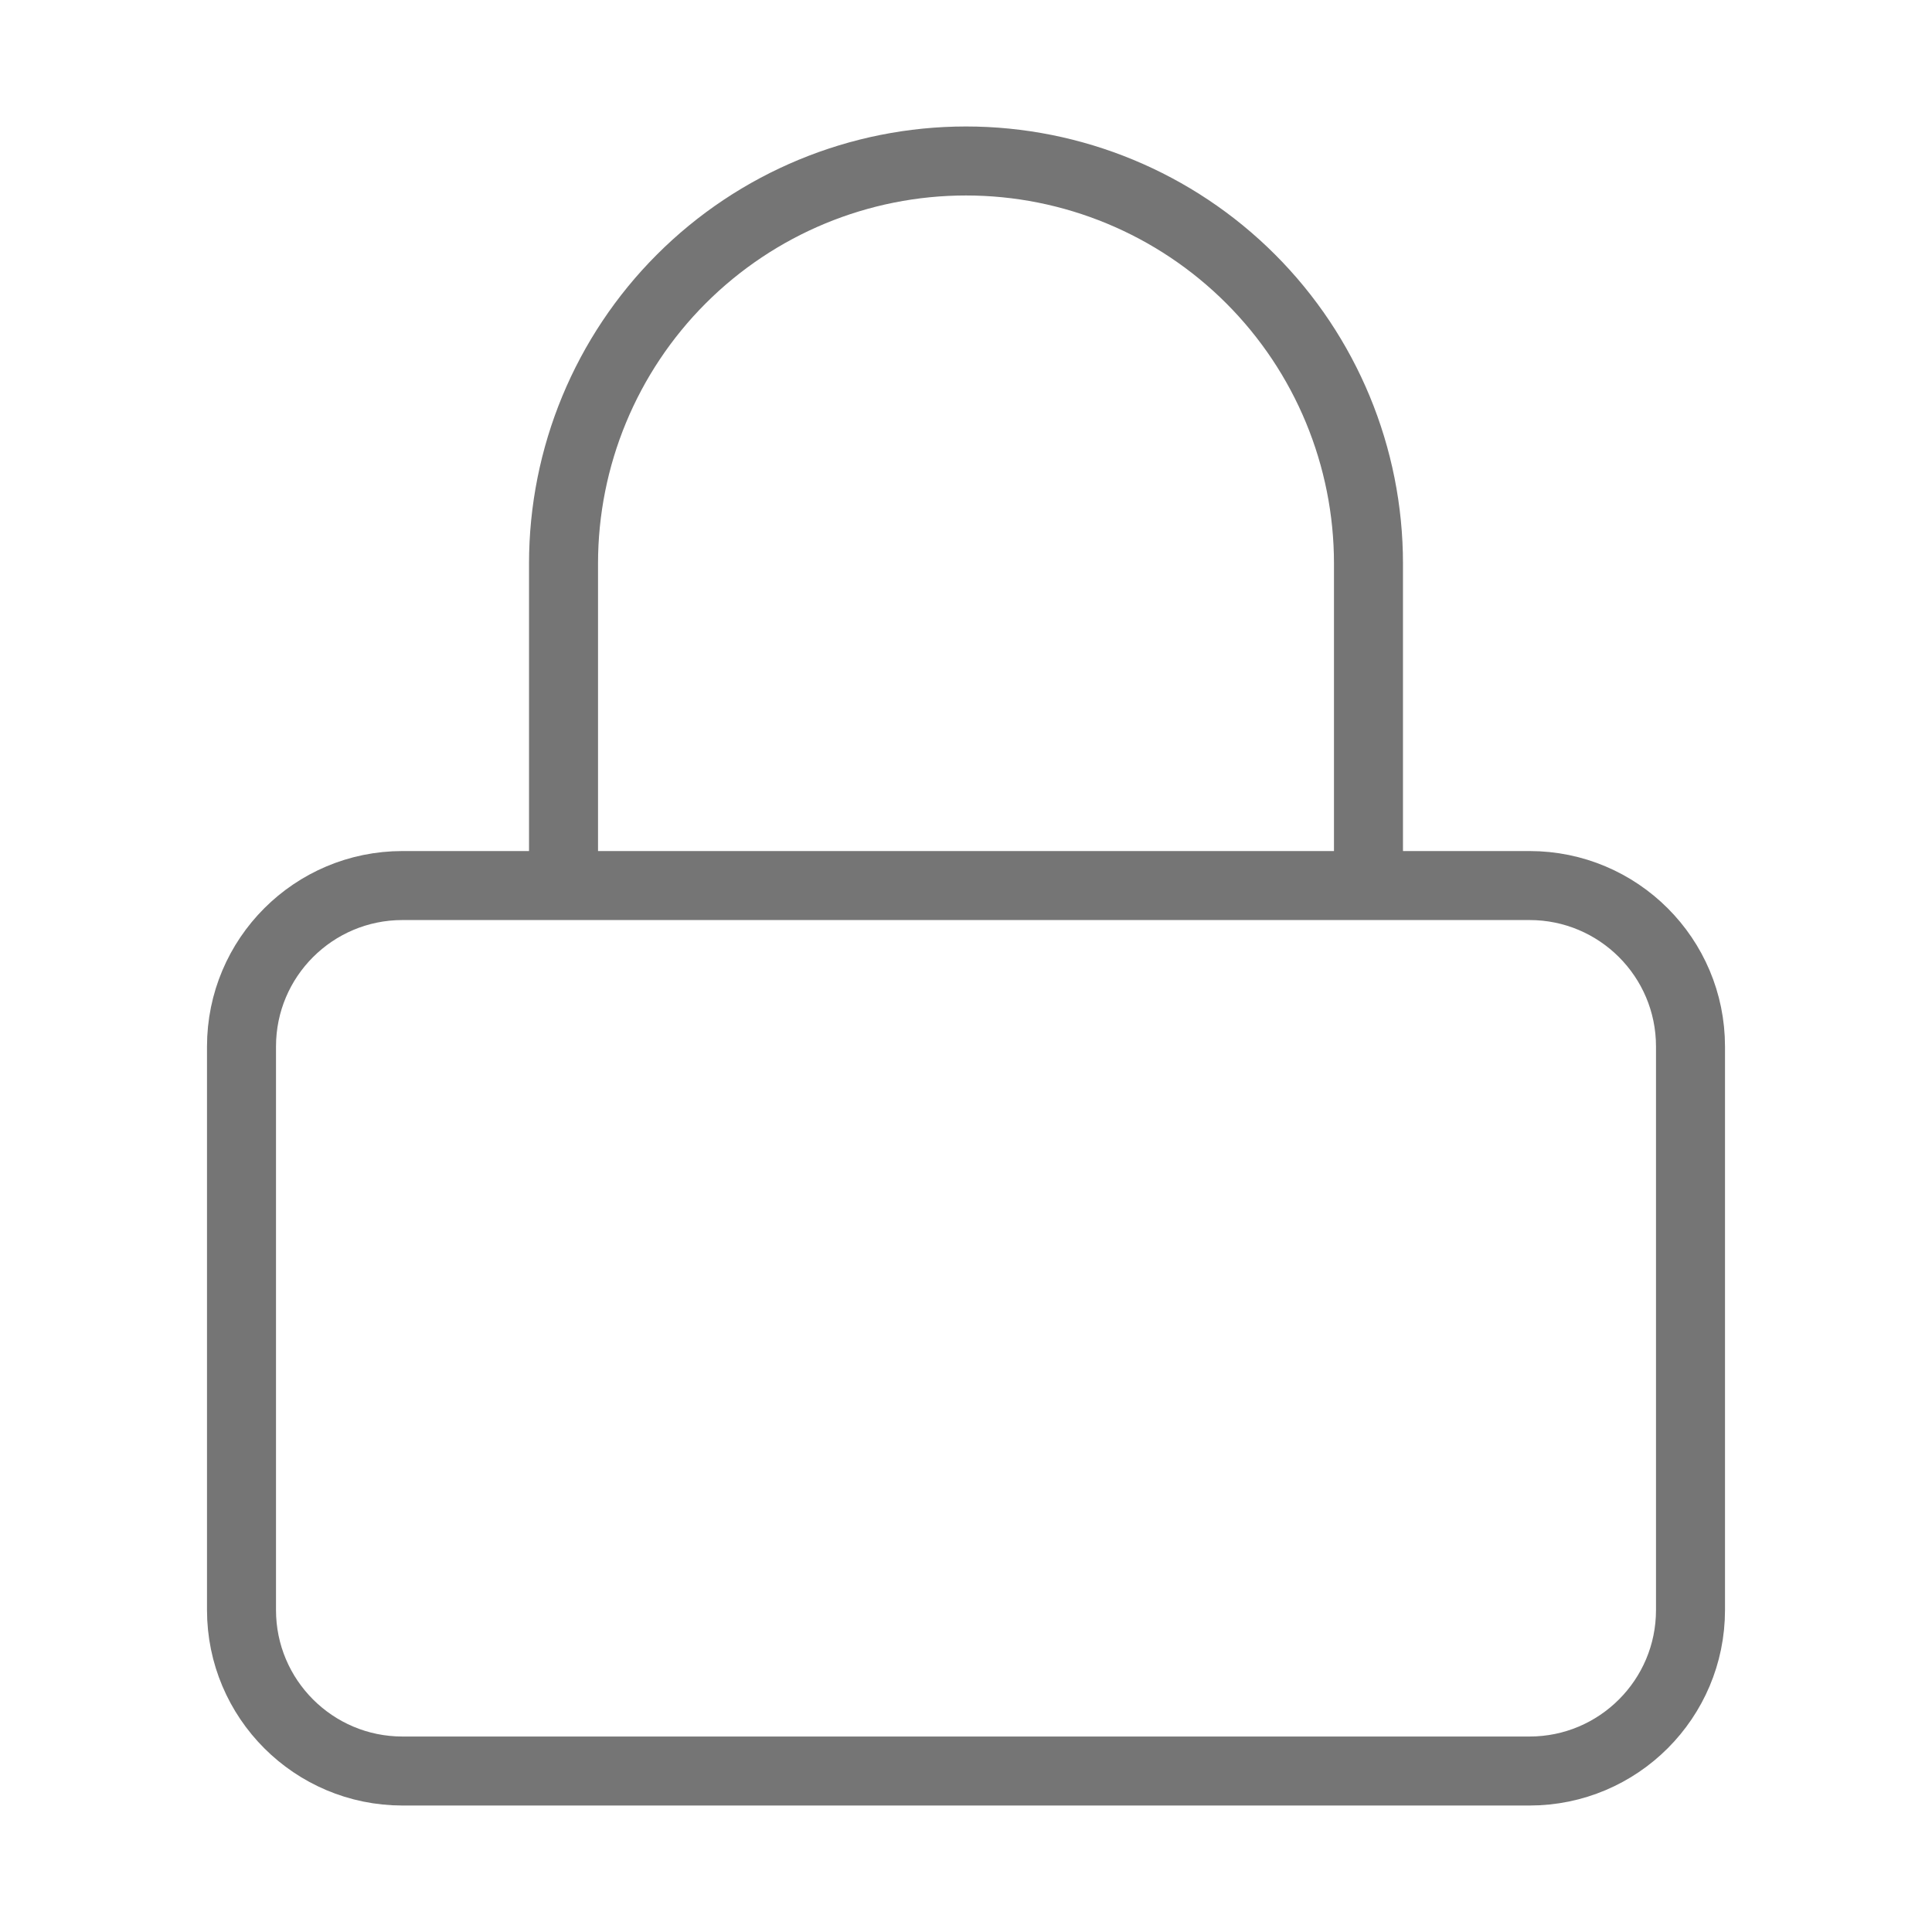 <svg width="28" height="28" viewBox="0 0 28 28" fill="none" xmlns="http://www.w3.org/2000/svg">
<path d="M8.167 12.834V8.167C8.167 6.62 8.781 5.136 9.875 4.042C10.969 2.948 12.453 2.333 14 2.333C15.547 2.333 17.031 2.948 18.125 4.042C19.219 5.136 19.833 6.62 19.833 8.167V12.834M5.833 12.834H22.167C23.455 12.834 24.5 13.878 24.5 15.167V23.334C24.5 24.622 23.455 25.667 22.167 25.667H5.833C4.545 25.667 3.5 24.622 3.5 23.334V15.167C3.5 13.878 4.545 12.834 5.833 12.834Z" stroke="#757575" stroke-linecap="round" stroke-linejoin="round"/>
</svg>
